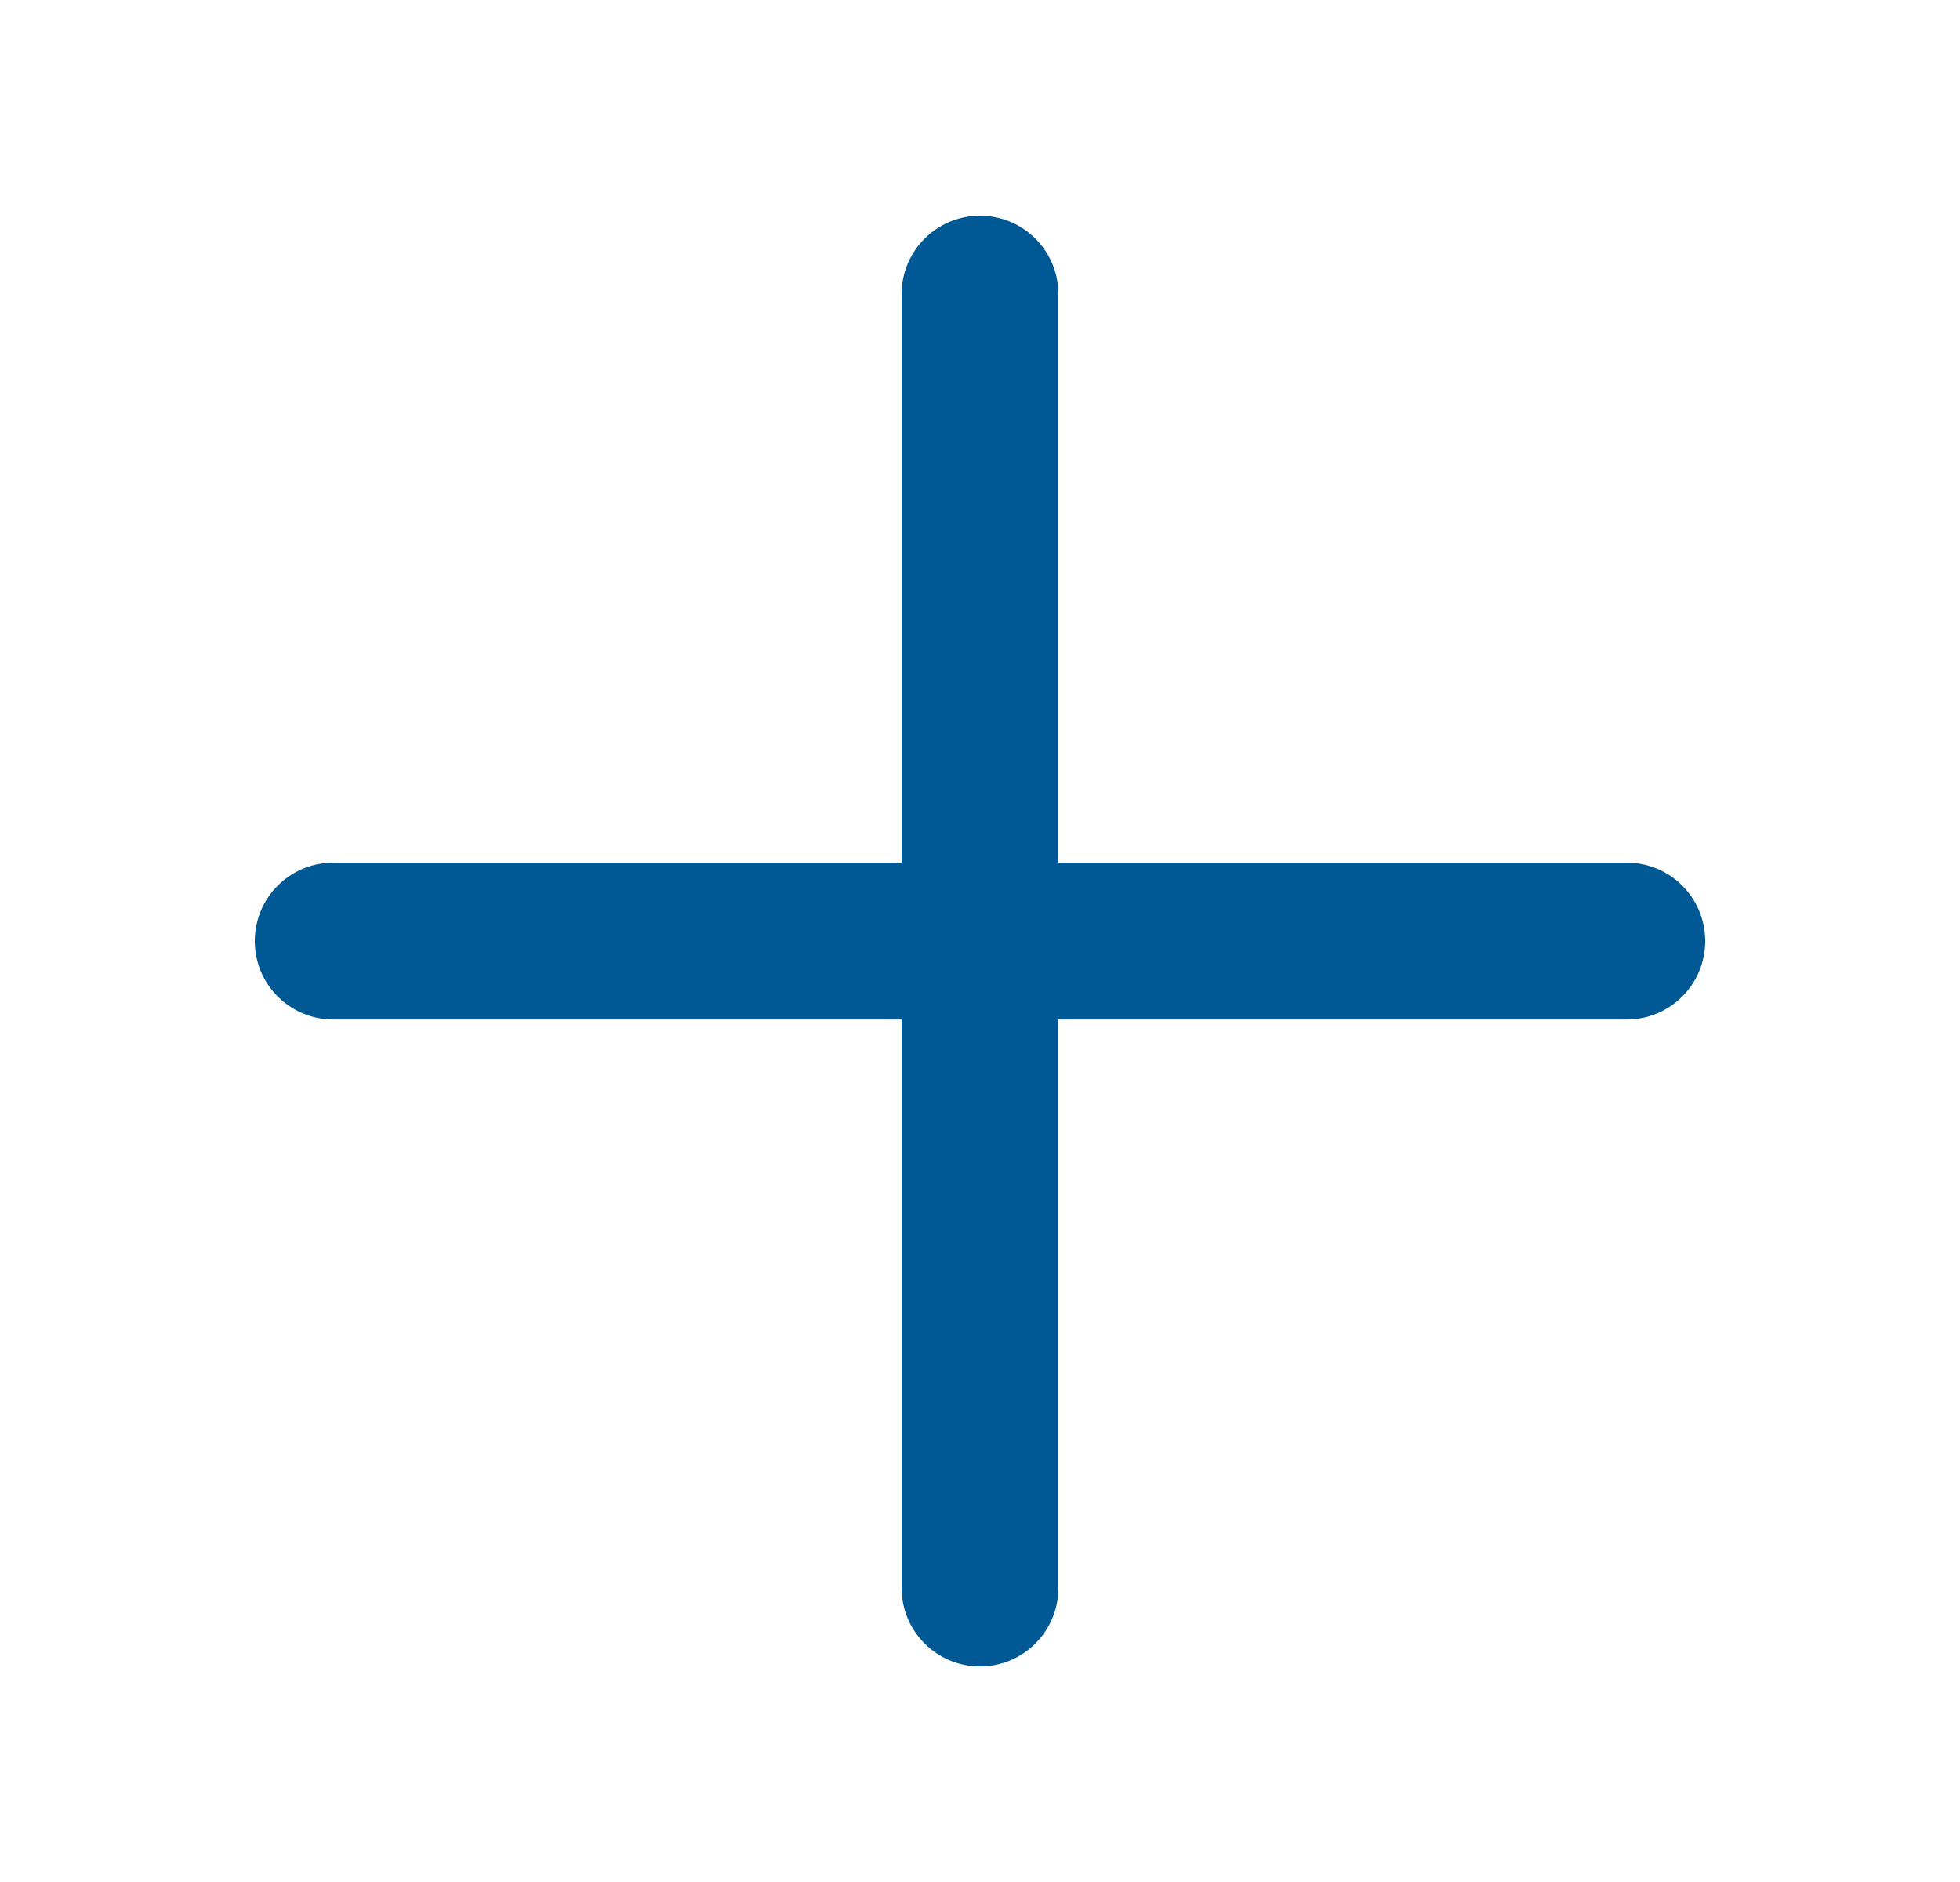 <svg width="25" height="24" viewBox="0 0 25 24" fill="none" xmlns="http://www.w3.org/2000/svg">
<path fill-rule="evenodd" clip-rule="evenodd" d="M3.25 12.001C3.25 11.448 3.698 11.001 4.25 11.001H20.75C21.302 11.001 21.75 11.448 21.75 12.001C21.75 12.553 21.302 13.001 20.75 13.001H4.25C3.698 13.001 3.25 12.553 3.25 12.001Z" fill="#005895"/>
<path fill-rule="evenodd" clip-rule="evenodd" d="M12.5 2.751C13.052 2.751 13.5 3.198 13.5 3.751V20.251C13.5 20.803 13.052 21.251 12.5 21.251C11.948 21.251 11.5 20.803 11.5 20.251V3.751C11.5 3.198 11.948 2.751 12.5 2.751Z" fill="#005895"/>
</svg>
